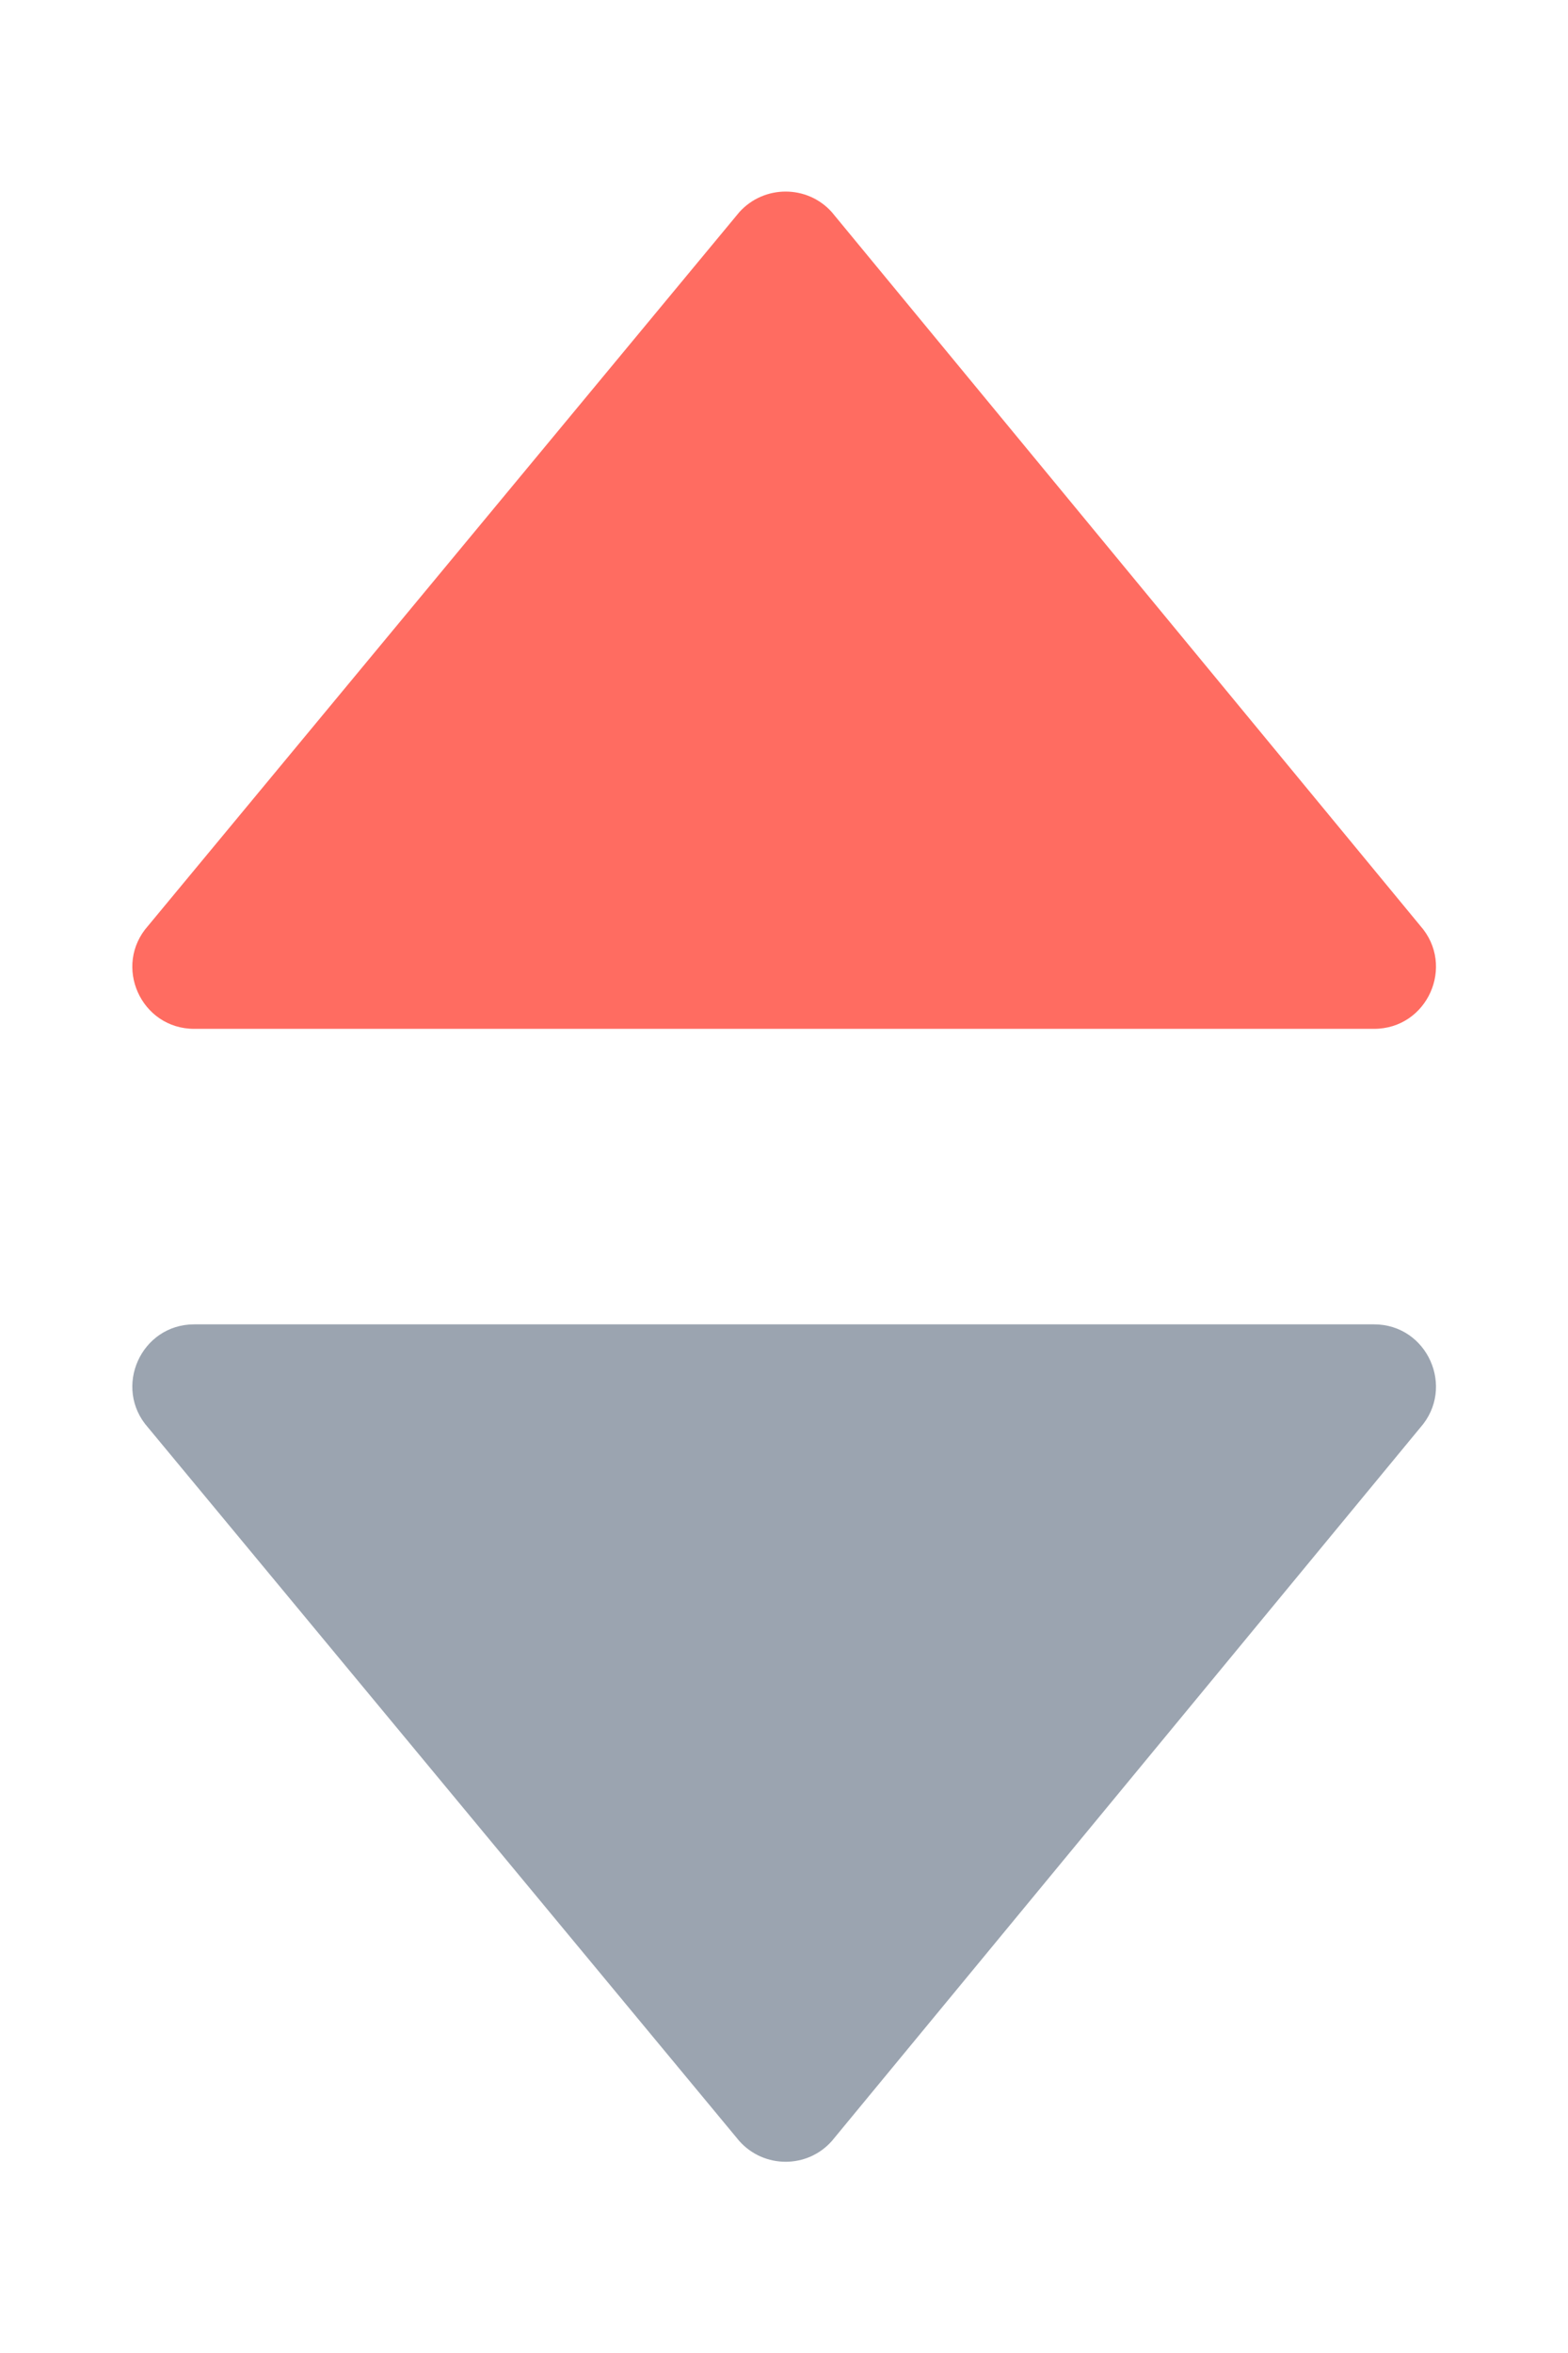 <?xml version="1.0" encoding="UTF-8"?>
<svg width="8px" height="12px" viewBox="0 0 8 12" version="1.1" xmlns="http://www.w3.org/2000/svg" xmlns:xlink="http://www.w3.org/1999/xlink">
    <title>BC738EB1-F56C-4DE0-805E-14E94B7CB81A</title>
    <g id="FE-Assignments" stroke="none" stroke-width="1" fill="none" fill-rule="evenodd">
        <g id="FE1" transform="translate(-1444, -252)" fill-rule="nonzero">
            <g id="Errors" transform="translate(280, 100)">
                <g id="Column-Timestamp" transform="translate(1125, 147)">
                    <g id="Group-27-Copy-3" transform="translate(39, 5)">
                        <g id="sort-up" transform="translate(0.675, 0.977)">
                            <path d="M0.081,3.744 L3.097,0.105 C3.223,-0.035 3.444,-0.035 3.569,0.105 L6.571,3.744 C6.752,3.948 6.608,4.27 6.335,4.27 L0.316,4.27 C0.044,4.27 -0.101,3.948 0.081,3.744 Z" id="Shape" fill="#FF6C61"></path>
                            <path d="M0.081,9.52 L3.097,5.882 C3.223,5.741 3.444,5.741 3.569,5.882 L6.571,9.52 C6.752,9.724 6.608,10.047 6.335,10.047 L0.316,10.047 C0.044,10.047 -0.101,9.724 0.081,9.52 Z" id="Shape" fill="#9BA4B0" transform="translate(3.326, 7.912) scale(1, -1) translate(-3.326, -7.912) "></path>
                        </g>
                    </g>
                </g>
            </g>
        </g>
    </g>
</svg>